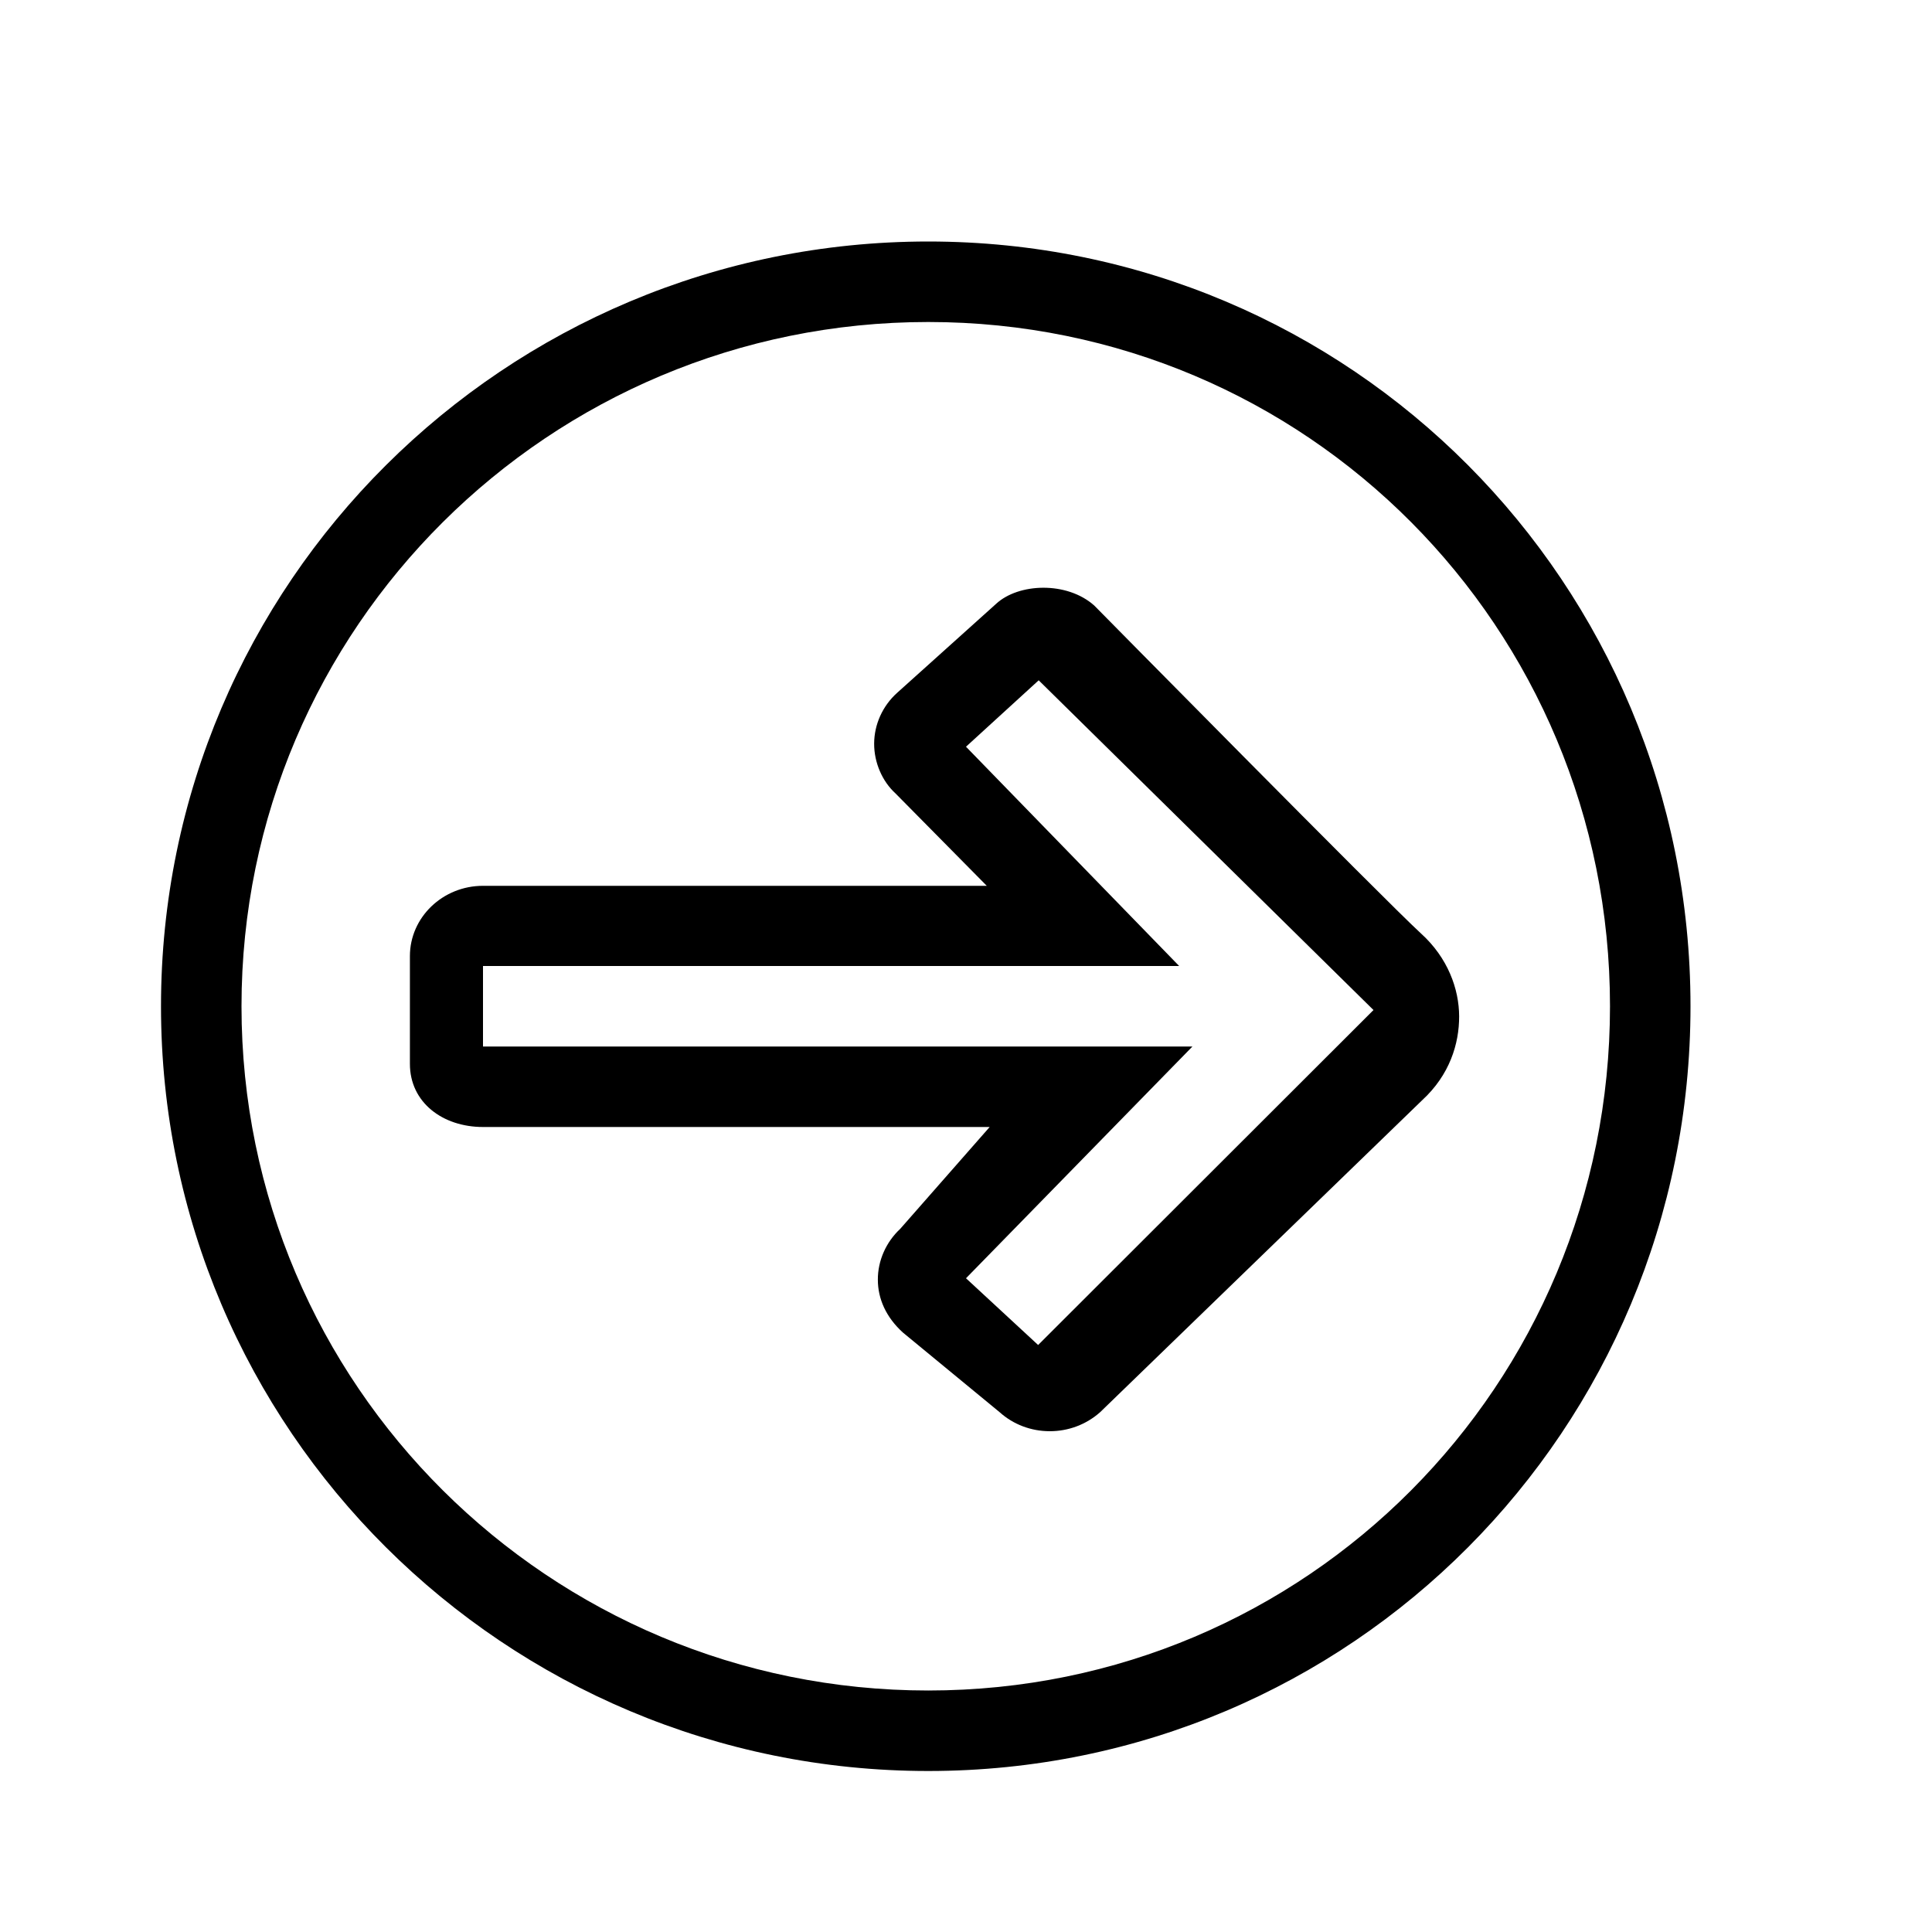 <?xml version="1.0" encoding="utf-8"?>
<!-- Generator: Adobe Illustrator 16.0.4, SVG Export Plug-In . SVG Version: 6.00 Build 0)  -->
<!DOCTYPE svg PUBLIC "-//W3C//DTD SVG 1.1//EN" "http://www.w3.org/Graphics/SVG/1.1/DTD/svg11.dtd">
<svg version="1.1" id="_x32_4x24_OUTLINED" xmlns="http://www.w3.org/2000/svg" xmlns:xlink="http://www.w3.org/1999/xlink" x="0px"
	 y="0px" width="24px" height="24px" viewBox="4651 2500 24 24" enable-background="new 4651 2500 24 24" xml:space="preserve">
<path d="M4664.041,2517.779c-0.233,0-0.454-0.084-0.623-0.236l-1.201-0.989c-0.21-0.19-0.312-0.42-0.312-0.657
	c-0.001-0.236,0.101-0.467,0.278-0.632l1.111-1.265H4657c-0.501,0-0.908-0.305-0.908-0.784v-1.339c0-0.481,0.407-0.873,0.908-0.873
	h6.258l-1.135-1.149c-0.161-0.147-0.265-0.379-0.264-0.618c0.001-0.237,0.104-0.467,0.285-0.63l1.23-1.106
	c0.279-0.258,0.879-0.282,1.219,0.021c0.008,0.008,3.615,3.667,4.057,4.072c0.336,0.303,0.475,0.693,0.476,1.031
	c0.001,0.341-0.118,0.729-0.459,1.042l-4,3.875C4664.494,2517.696,4664.273,2517.779,4664.041,2517.779z M4663,2515.879l0.896,0.829
	l4.166-4.161l-4.159-4.096l-0.903,0.825l2.648,2.724H4657v1h8.813L4663,2515.879z"/>
<path d="M4662.531,2522c-5.256,0-9.531-4.244-9.531-9.5s4.275-9.5,9.531-9.5s9.469,4.244,9.469,9.5S4667.787,2522,4662.531,2522z
	 M4662.531,2504c-4.704,0-8.531,3.796-8.531,8.5s3.827,8.5,8.531,8.5c4.703,0,8.469-3.796,8.469-8.5S4667.234,2504,4662.531,2504z"
	/>
</svg>
